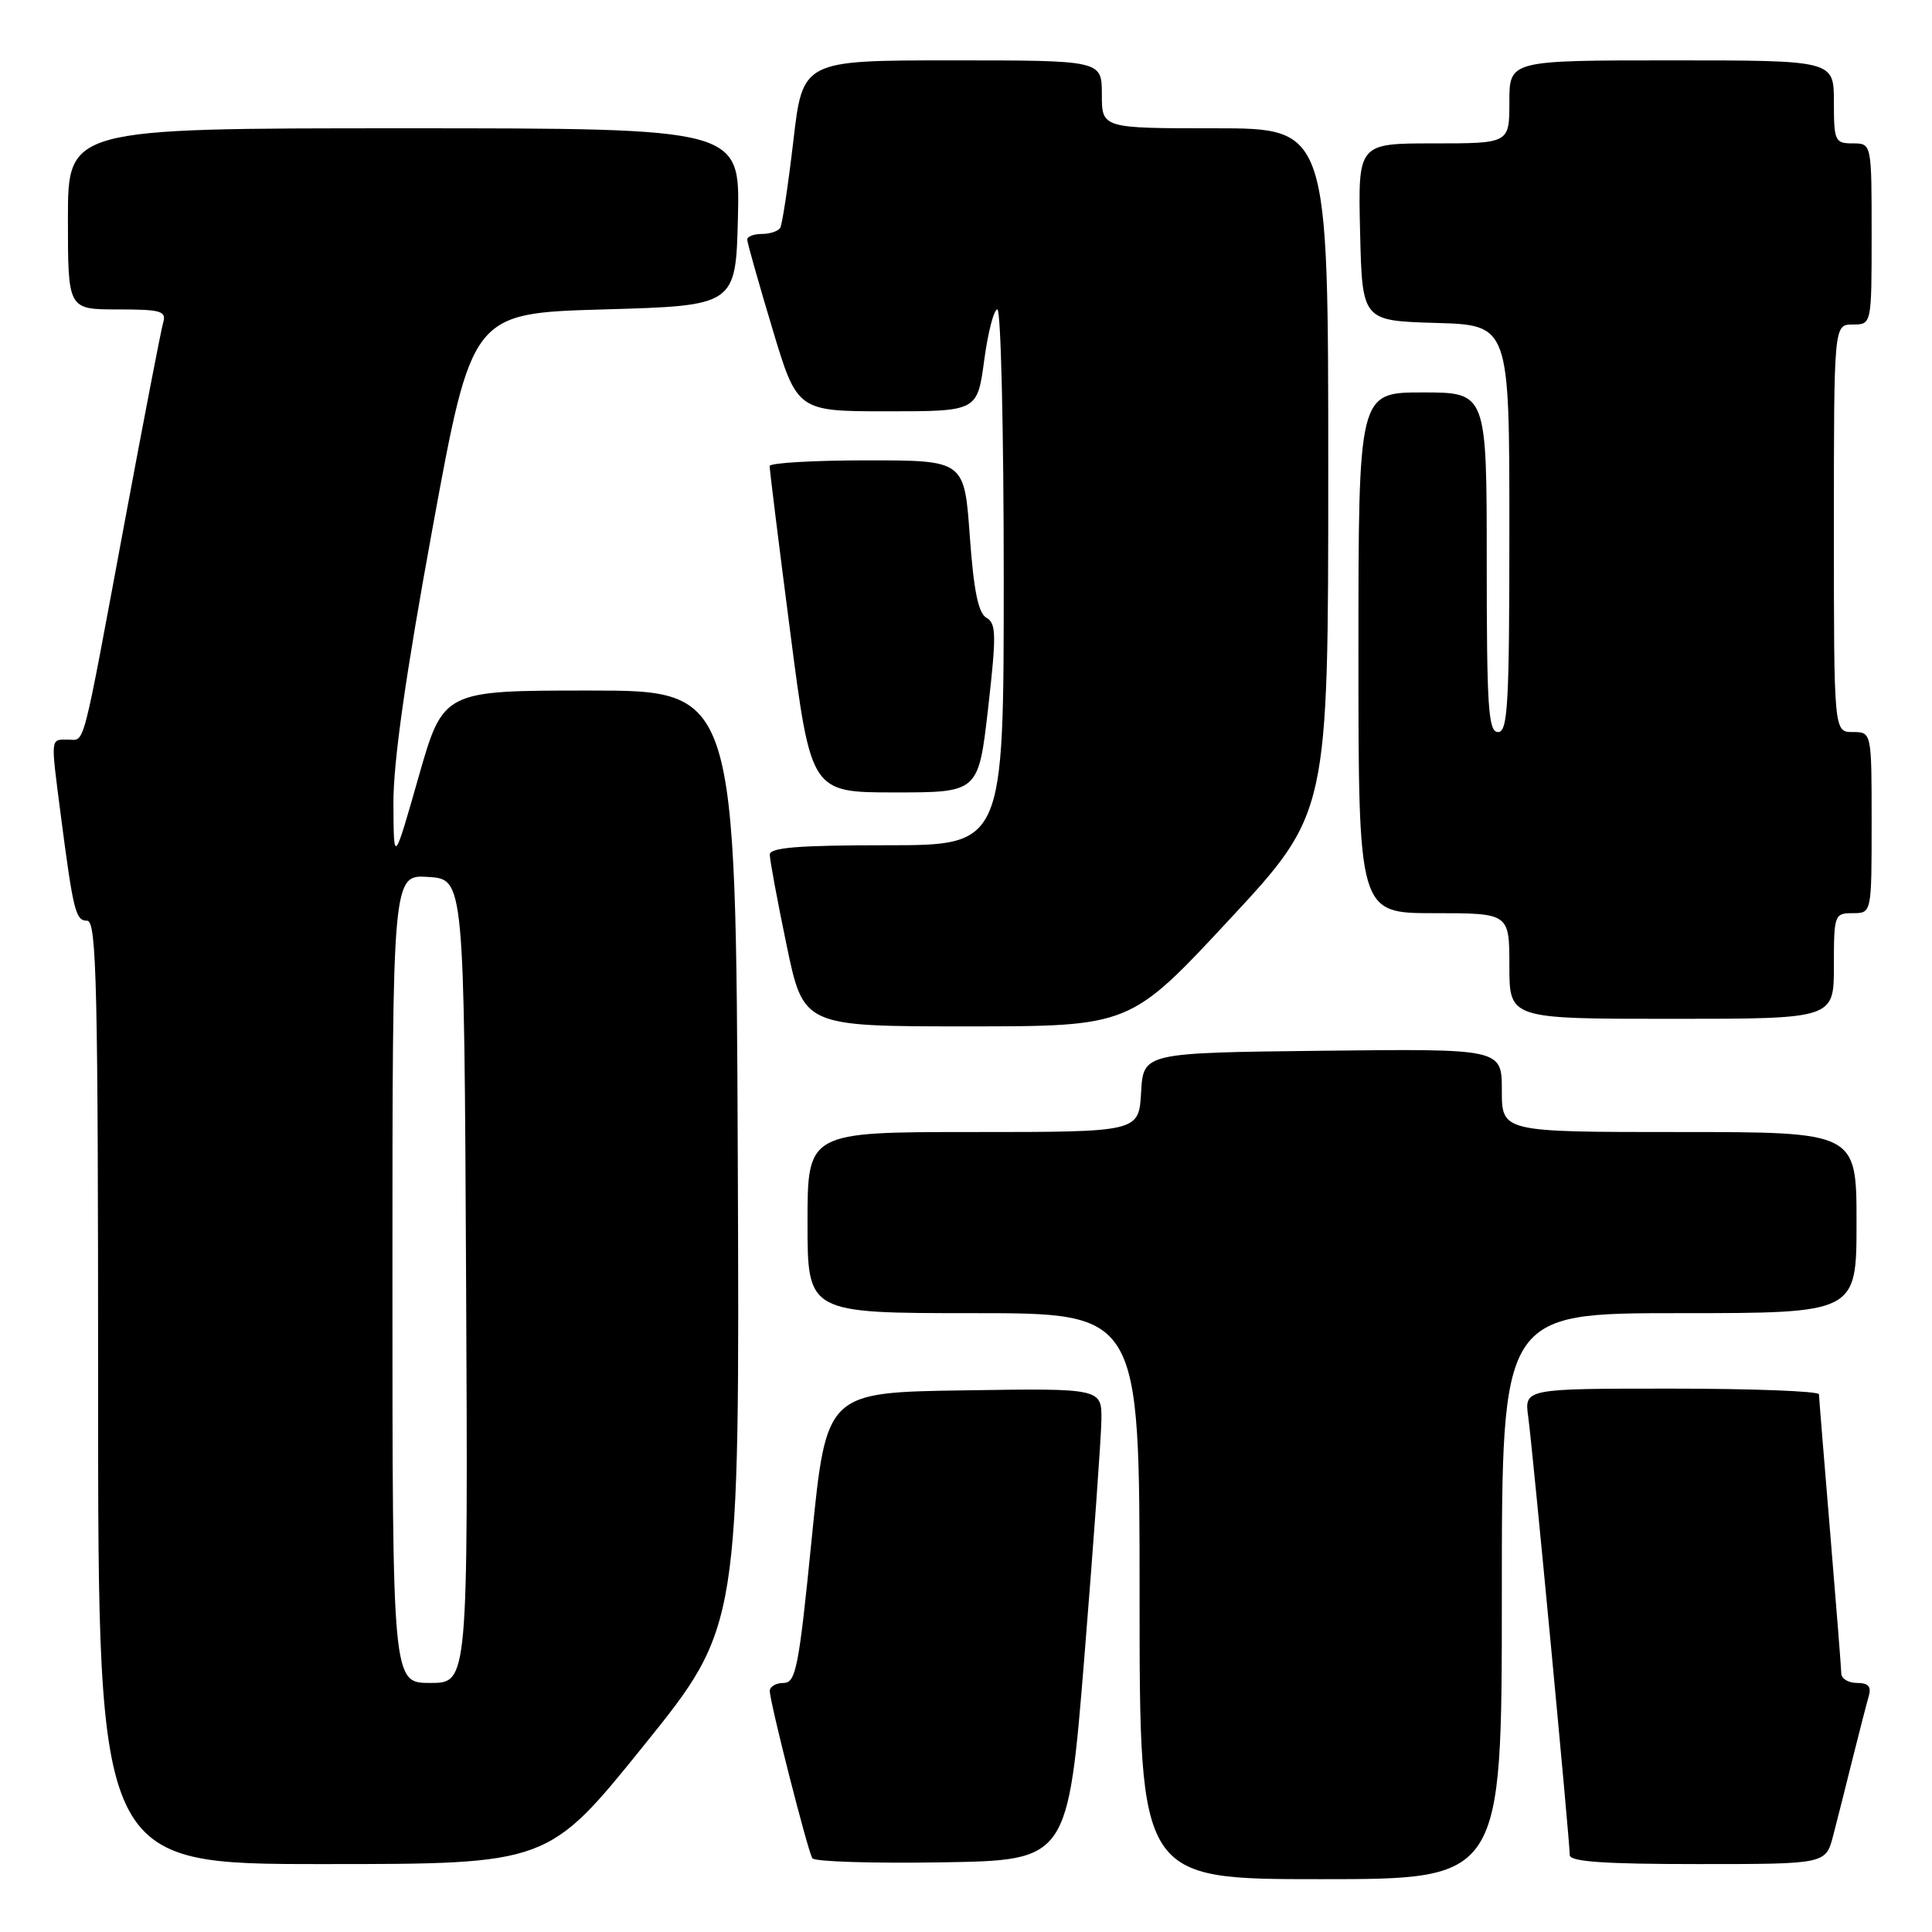 <?xml version="1.0" encoding="UTF-8" standalone="no"?>
<!DOCTYPE svg PUBLIC "-//W3C//DTD SVG 1.1//EN" "http://www.w3.org/Graphics/SVG/1.1/DTD/svg11.dtd" >
<svg xmlns="http://www.w3.org/2000/svg" xmlns:xlink="http://www.w3.org/1999/xlink" version="1.1" viewBox="0 0 256 256">
 <g >
 <path fill="currentColor"
d=" M 199.00 211.50 C 199.00 174.00 199.00 174.00 222.50 174.00 C 246.00 174.00 246.00 174.00 246.00 162.00 C 246.00 150.00 246.00 150.00 222.50 150.00 C 199.00 150.00 199.00 150.00 199.00 144.48 C 199.00 138.96 199.00 138.96 175.25 139.23 C 151.50 139.50 151.50 139.50 151.20 144.75 C 150.90 150.00 150.90 150.00 128.95 150.00 C 107.00 150.00 107.00 150.00 107.00 162.00 C 107.00 174.00 107.00 174.00 129.00 174.00 C 151.00 174.00 151.00 174.00 151.00 211.50 C 151.00 249.00 151.00 249.00 175.00 249.00 C 199.00 249.00 199.00 249.00 199.00 211.50 Z  M 85.33 231.26 C 98.01 215.53 98.01 215.53 97.76 153.51 C 97.50 91.50 97.50 91.50 78.11 91.50 C 58.73 91.50 58.73 91.50 55.45 103.00 C 52.17 114.50 52.17 114.50 52.13 106.50 C 52.10 101.02 53.73 89.54 57.31 70.00 C 62.53 41.50 62.53 41.50 80.02 41.00 C 97.50 40.50 97.50 40.50 97.78 28.75 C 98.06 17.00 98.06 17.00 53.53 17.00 C 9.00 17.00 9.00 17.00 9.00 29.00 C 9.00 41.00 9.00 41.00 15.57 41.00 C 21.35 41.00 22.07 41.21 21.62 42.75 C 21.34 43.71 19.06 55.52 16.55 69.00 C 10.73 100.25 11.32 98.00 8.98 98.00 C 6.67 98.00 6.71 97.61 8.01 107.68 C 9.71 120.77 10.01 122.00 11.55 122.00 C 12.80 122.00 13.00 130.48 13.00 184.50 C 13.00 247.00 13.00 247.00 42.82 247.00 C 72.64 247.00 72.64 247.00 85.33 231.26 Z  M 143.69 219.50 C 144.89 204.65 145.90 190.58 145.94 188.23 C 146.00 183.95 146.00 183.95 127.75 184.23 C 109.50 184.50 109.50 184.50 107.57 203.75 C 105.85 221.01 105.46 223.00 103.82 223.00 C 102.82 223.00 102.00 223.48 102.00 224.07 C 102.00 225.52 107.01 245.21 107.64 246.23 C 107.92 246.68 115.65 246.92 124.82 246.77 C 141.50 246.50 141.50 246.50 143.69 219.50 Z  M 242.90 243.25 C 243.44 241.19 244.60 236.57 245.49 233.00 C 246.38 229.43 247.34 225.71 247.62 224.75 C 247.99 223.48 247.57 223.00 246.07 223.00 C 244.93 223.00 243.99 222.44 243.98 221.75 C 243.97 221.06 243.30 212.62 242.50 203.00 C 241.70 193.38 241.03 185.16 241.02 184.75 C 241.01 184.34 232.22 184.00 221.49 184.00 C 201.98 184.00 201.98 184.00 202.50 187.75 C 203.07 191.87 208.00 243.91 208.00 245.81 C 208.00 246.68 212.55 247.00 224.96 247.00 C 241.92 247.00 241.92 247.00 242.90 243.25 Z  M 162.87 121.88 C 176.00 107.75 176.00 107.75 176.00 62.38 C 176.00 17.00 176.00 17.00 161.00 17.00 C 146.00 17.00 146.00 17.00 146.00 12.50 C 146.00 8.00 146.00 8.00 126.18 8.00 C 106.36 8.00 106.36 8.00 105.12 18.70 C 104.43 24.58 103.65 29.76 103.38 30.20 C 103.10 30.64 102.01 31.00 100.94 31.00 C 99.87 31.00 99.01 31.34 99.01 31.75 C 99.02 32.16 100.51 37.45 102.33 43.50 C 105.63 54.50 105.63 54.50 117.56 54.50 C 129.50 54.50 129.50 54.50 130.41 47.75 C 130.91 44.04 131.69 41.00 132.16 41.00 C 132.62 41.00 133.00 56.98 133.00 76.50 C 133.00 112.00 133.00 112.00 117.50 112.00 C 105.77 112.00 102.00 112.30 102.00 113.25 C 102.00 113.94 103.00 119.34 104.23 125.25 C 106.47 136.00 106.47 136.00 128.10 136.00 C 149.74 136.00 149.74 136.00 162.87 121.88 Z  M 243.00 128.00 C 243.00 121.20 243.07 121.00 245.50 121.00 C 248.00 121.00 248.00 121.00 248.00 109.00 C 248.00 97.00 248.00 97.00 245.50 97.00 C 243.00 97.00 243.00 97.00 243.00 70.00 C 243.00 43.00 243.00 43.00 245.50 43.00 C 248.00 43.00 248.00 43.00 248.00 31.00 C 248.00 19.00 248.00 19.00 245.50 19.00 C 243.14 19.00 243.00 18.70 243.00 13.50 C 243.00 8.00 243.00 8.00 221.50 8.00 C 200.00 8.00 200.00 8.00 200.00 13.50 C 200.00 19.00 200.00 19.00 189.97 19.00 C 179.94 19.00 179.94 19.00 180.22 30.75 C 180.50 42.50 180.50 42.50 190.25 42.79 C 200.00 43.07 200.00 43.07 200.00 70.04 C 200.00 93.34 199.80 97.00 198.50 97.00 C 197.21 97.00 197.00 93.83 197.00 74.50 C 197.00 52.00 197.00 52.00 188.50 52.00 C 180.00 52.00 180.00 52.00 180.00 86.50 C 180.00 121.00 180.00 121.00 190.00 121.00 C 200.00 121.00 200.00 121.00 200.00 128.00 C 200.00 135.00 200.00 135.00 221.50 135.00 C 243.00 135.00 243.00 135.00 243.00 128.00 Z  M 130.93 93.85 C 132.04 84.10 132.01 82.59 130.71 81.86 C 129.63 81.25 129.02 78.28 128.50 71.01 C 127.78 61.00 127.78 61.00 114.89 61.00 C 107.80 61.00 101.99 61.34 101.98 61.75 C 101.97 62.16 103.19 72.06 104.71 83.75 C 107.46 105.00 107.46 105.00 118.56 105.00 C 129.65 105.00 129.65 105.00 130.93 93.85 Z  M 52.00 169.45 C 52.00 115.89 52.00 115.89 56.75 116.20 C 61.50 116.50 61.50 116.50 61.76 169.75 C 62.02 223.00 62.02 223.00 57.01 223.00 C 52.00 223.00 52.00 223.00 52.00 169.45 Z "/>
</g>
</svg>